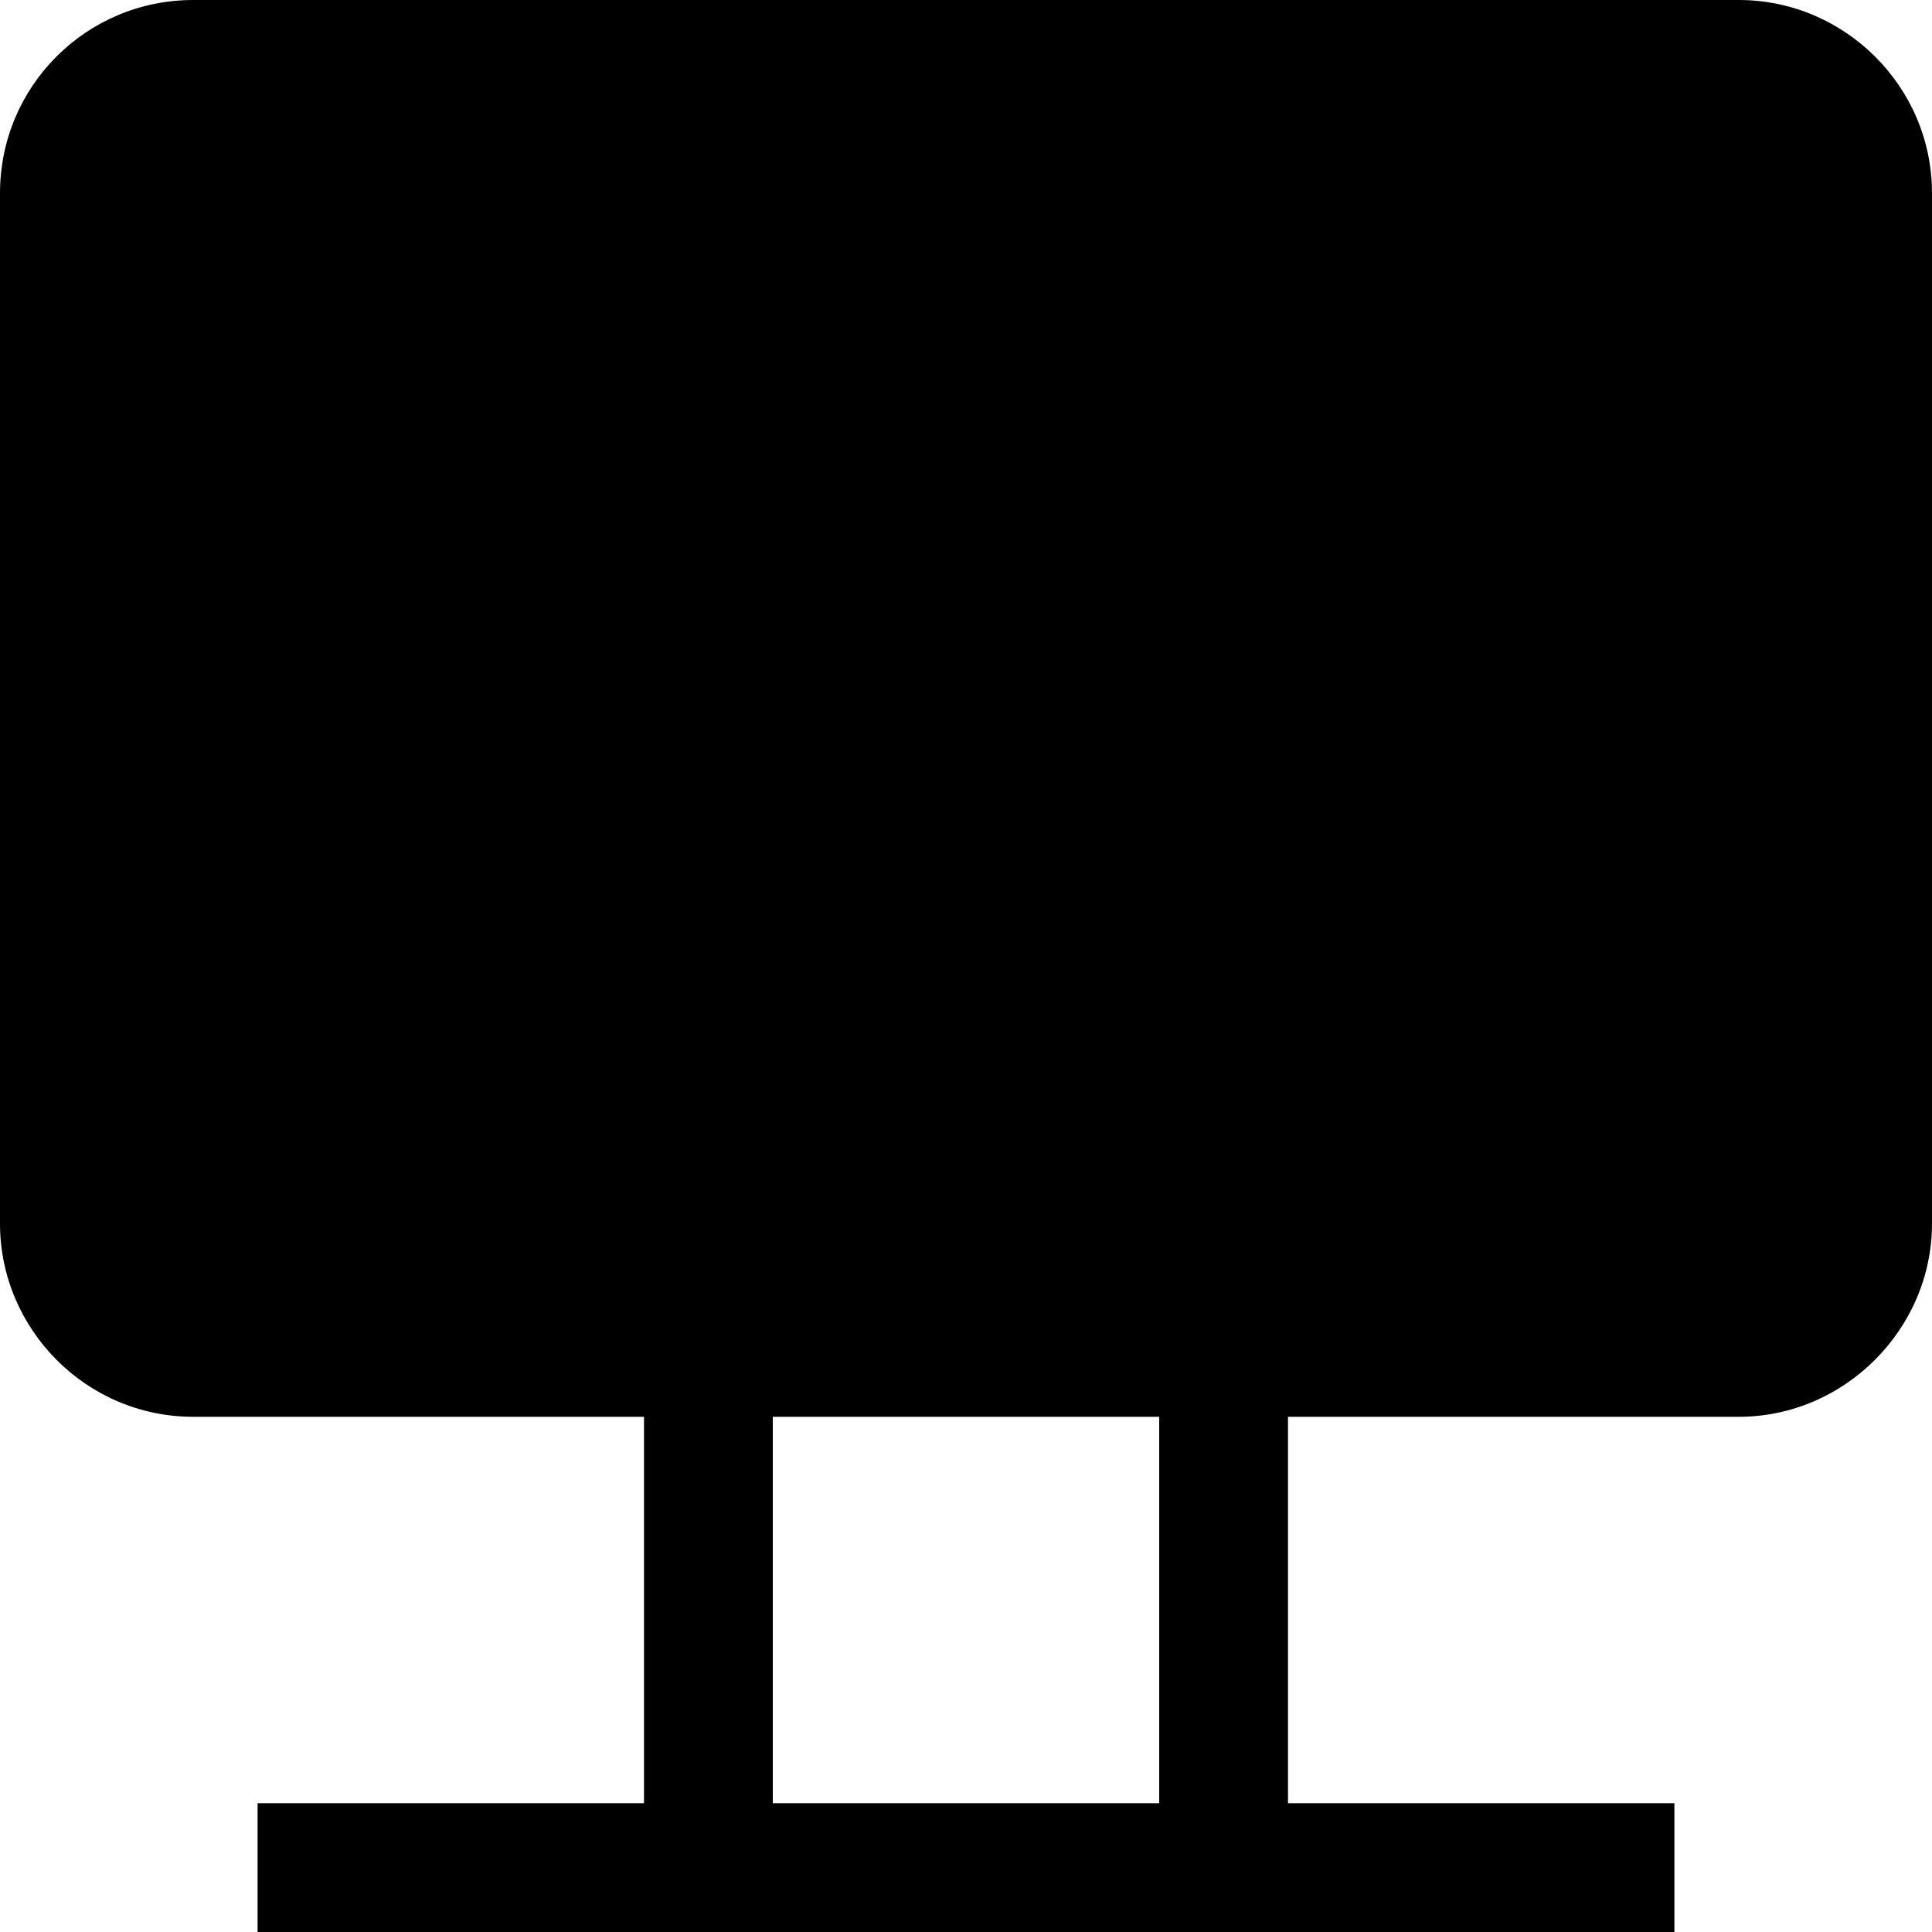 <svg viewBox="0 0 15 15" xmlns="http://www.w3.org/2000/svg"><path fill-rule="evenodd" d="M1.5 0C.67 0 0 .67 0 1.5v8c0 .82.67 1.5 1.5 1.5H5v3H2v1h11v-1h-3v-3h3.5c.82 0 1.5-.68 1.5-1.5v-8c0-.83-.68-1.5-1.5-1.5h-12ZM6 14v-3h3v3H6Z"/></svg>